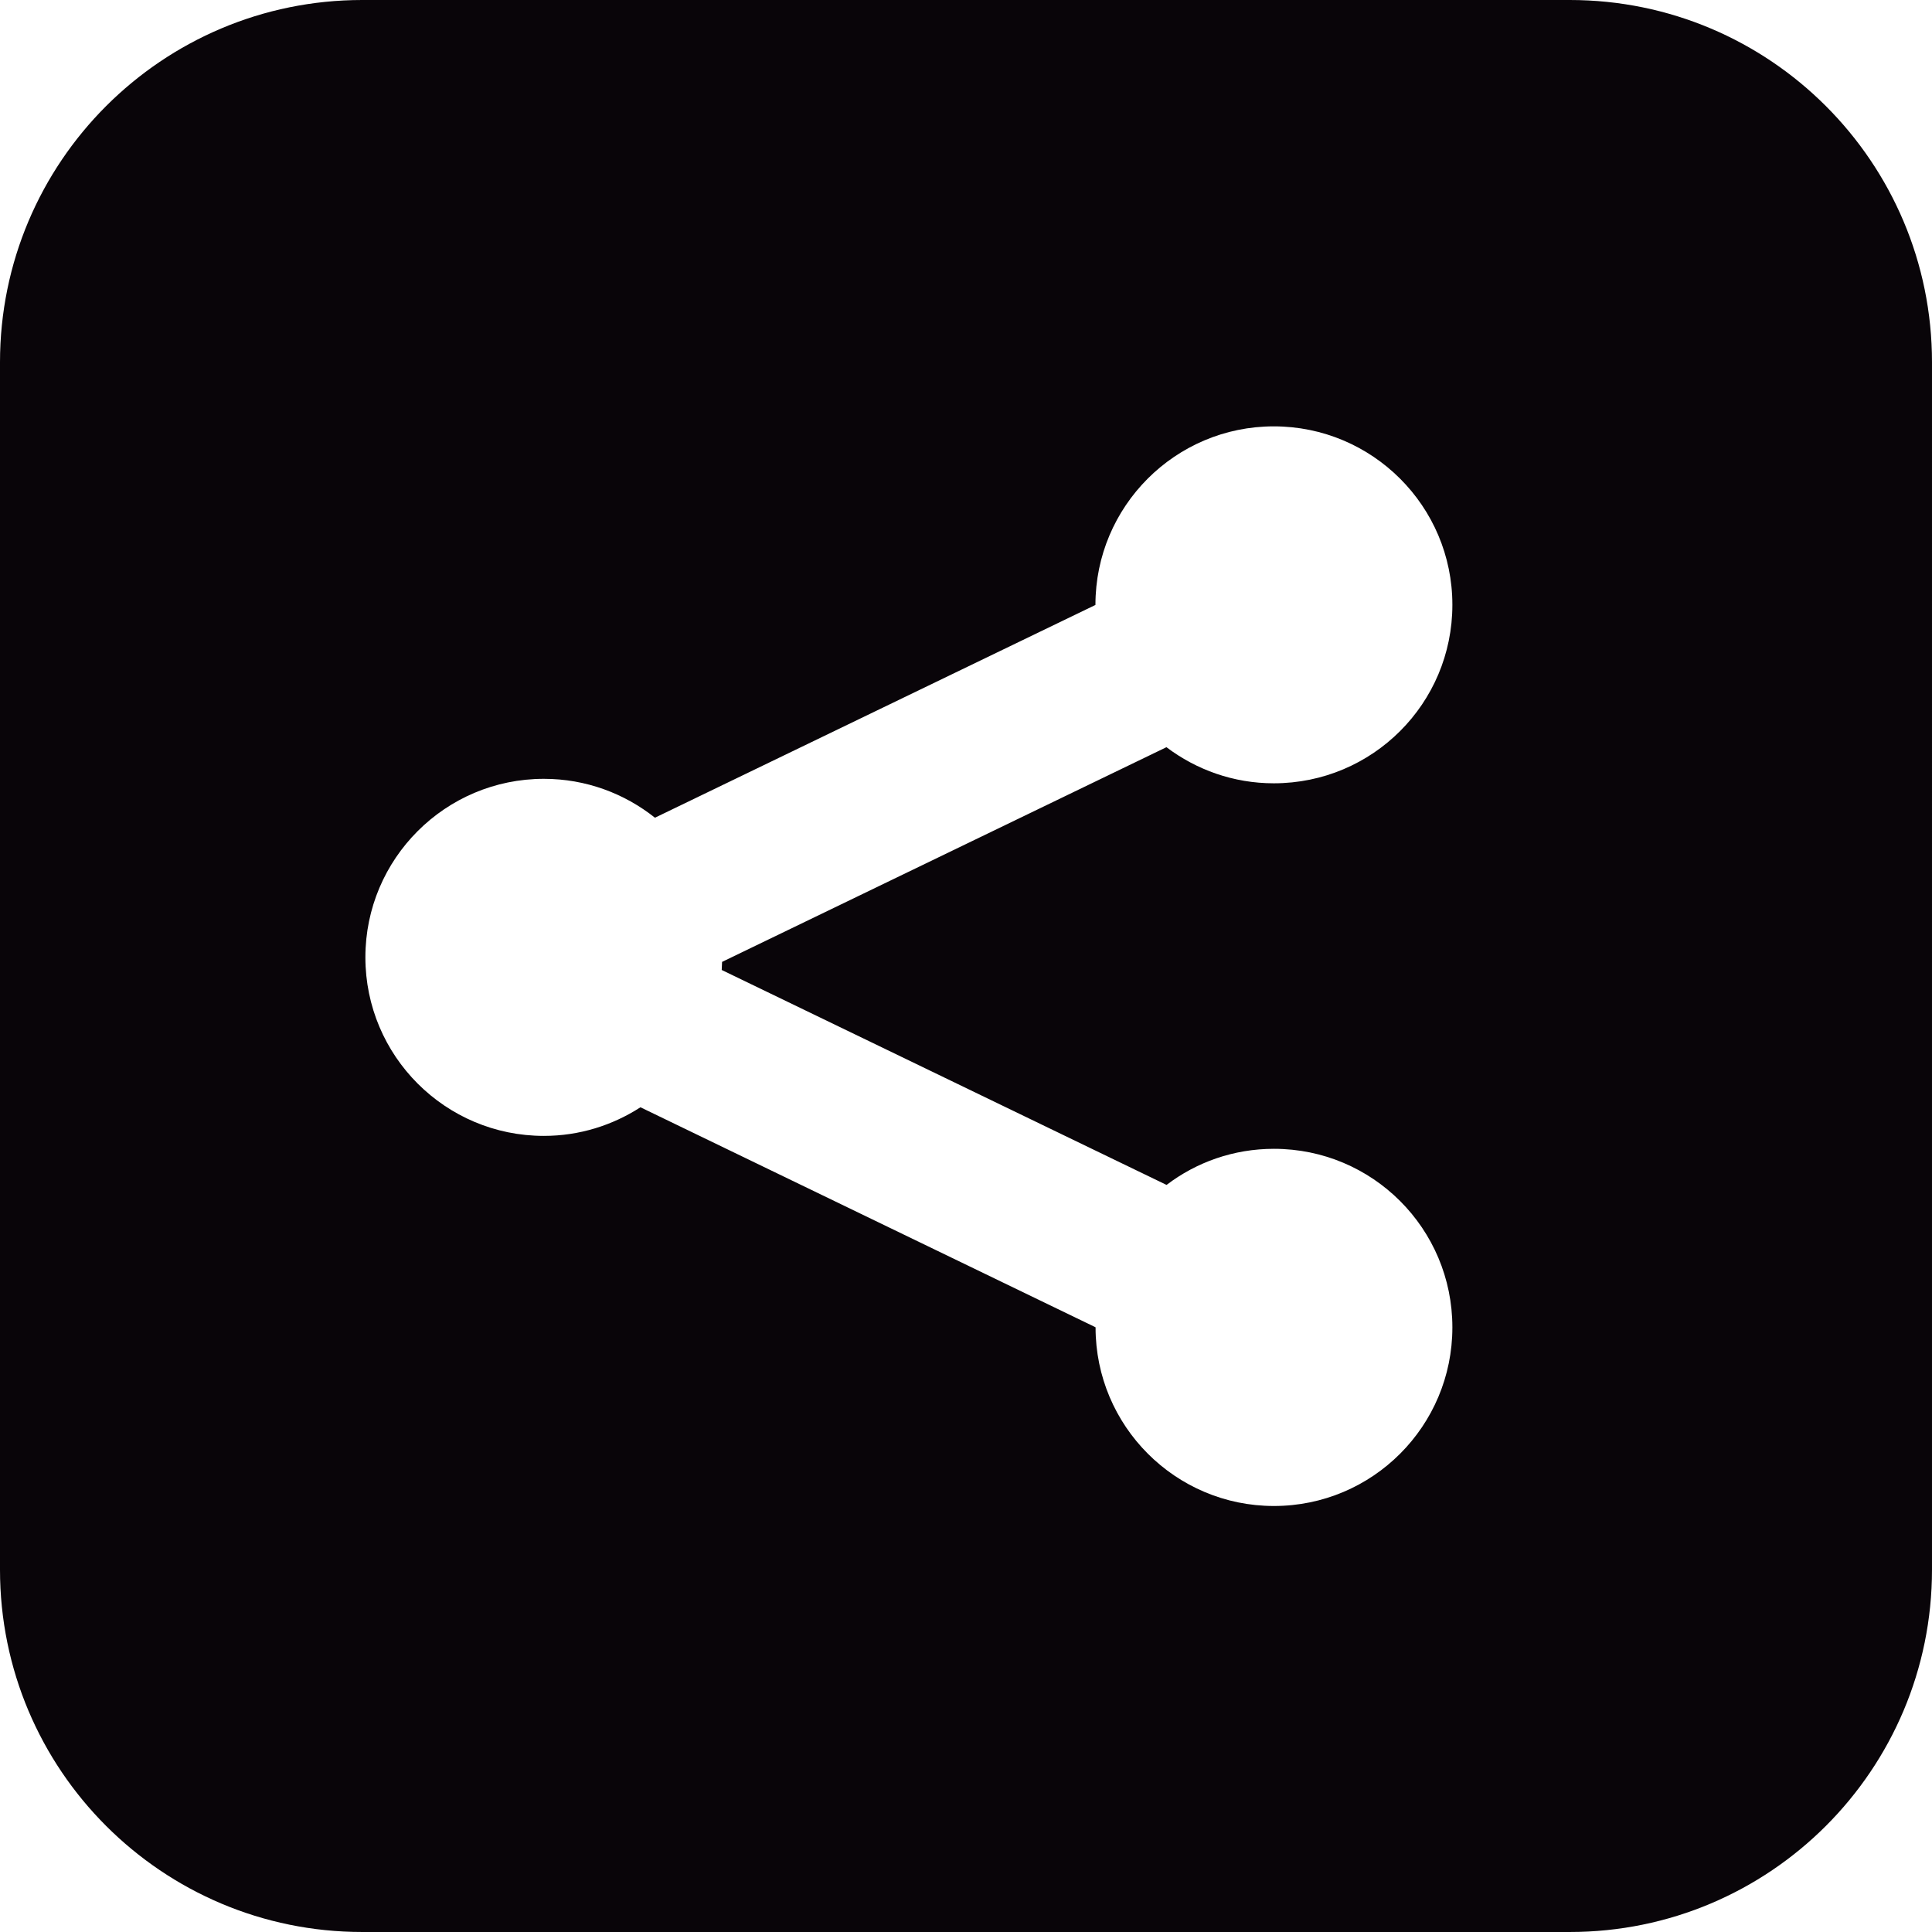 <?xml version="1.0" encoding="iso-8859-1"?>
<!-- Generator: Adobe Illustrator 19.0.0, SVG Export Plug-In . SVG Version: 6.00 Build 0)  -->
<svg version="1.1" id="Capa_1" xmlns="http://www.w3.org/2000/svg" xmlns:xlink="http://www.w3.org/1999/xlink" x="0px" y="0px"
	 viewBox="0 0 508.52 508.52" style="enable-background:new 0 0 508.52 508.52;" xml:space="preserve">
<g>
	<g>
		<g>
			<path style="fill:#090509;" d="M413.172,0H95.347C42.684,0,0,42.684,0,95.347v317.825c0,52.664,42.684,95.347,95.347,95.347
				h317.825c52.664,0,95.347-42.684,95.347-95.347V95.347C508.52,42.684,465.836,0,413.172,0z M307.051,311.881
				c7.85-5.975,17.639-9.503,28.255-9.503c25.935,0,46.974,20.976,46.974,47.006c0,25.935-20.976,47.006-46.974,47.006
				c-25.903,0-46.943-21.04-46.943-47.006v-0.032l-119.788-57.908c-7.342,4.736-16.05,7.532-25.426,7.532
				c-25.935,0-46.975-21.04-46.975-47.006c0-25.935,21.04-46.975,46.975-46.975c11.06,0,21.199,3.846,29.24,10.234l115.942-56.001
				v-0.032c0-25.935,21.04-46.975,46.943-46.975c25.935,0,47.006,21.008,47.006,46.975s-21.008,46.975-47.006,46.975
				c-10.615,0-20.373-3.56-28.255-9.503l-116.96,56.509l-0.095,2.129L307.051,311.881z"/>
		</g>
	</g>
</g>
<g>
</g>
<g>
</g>
<g>
</g>
<g>
</g>
<g>
</g>
<g>
</g>
<g>
</g>
<g>
</g>
<g>
</g>
<g>
</g>
<g>
</g>
<g>
</g>
<g>
</g>
<g>
</g>
<g>
</g>
</svg>
